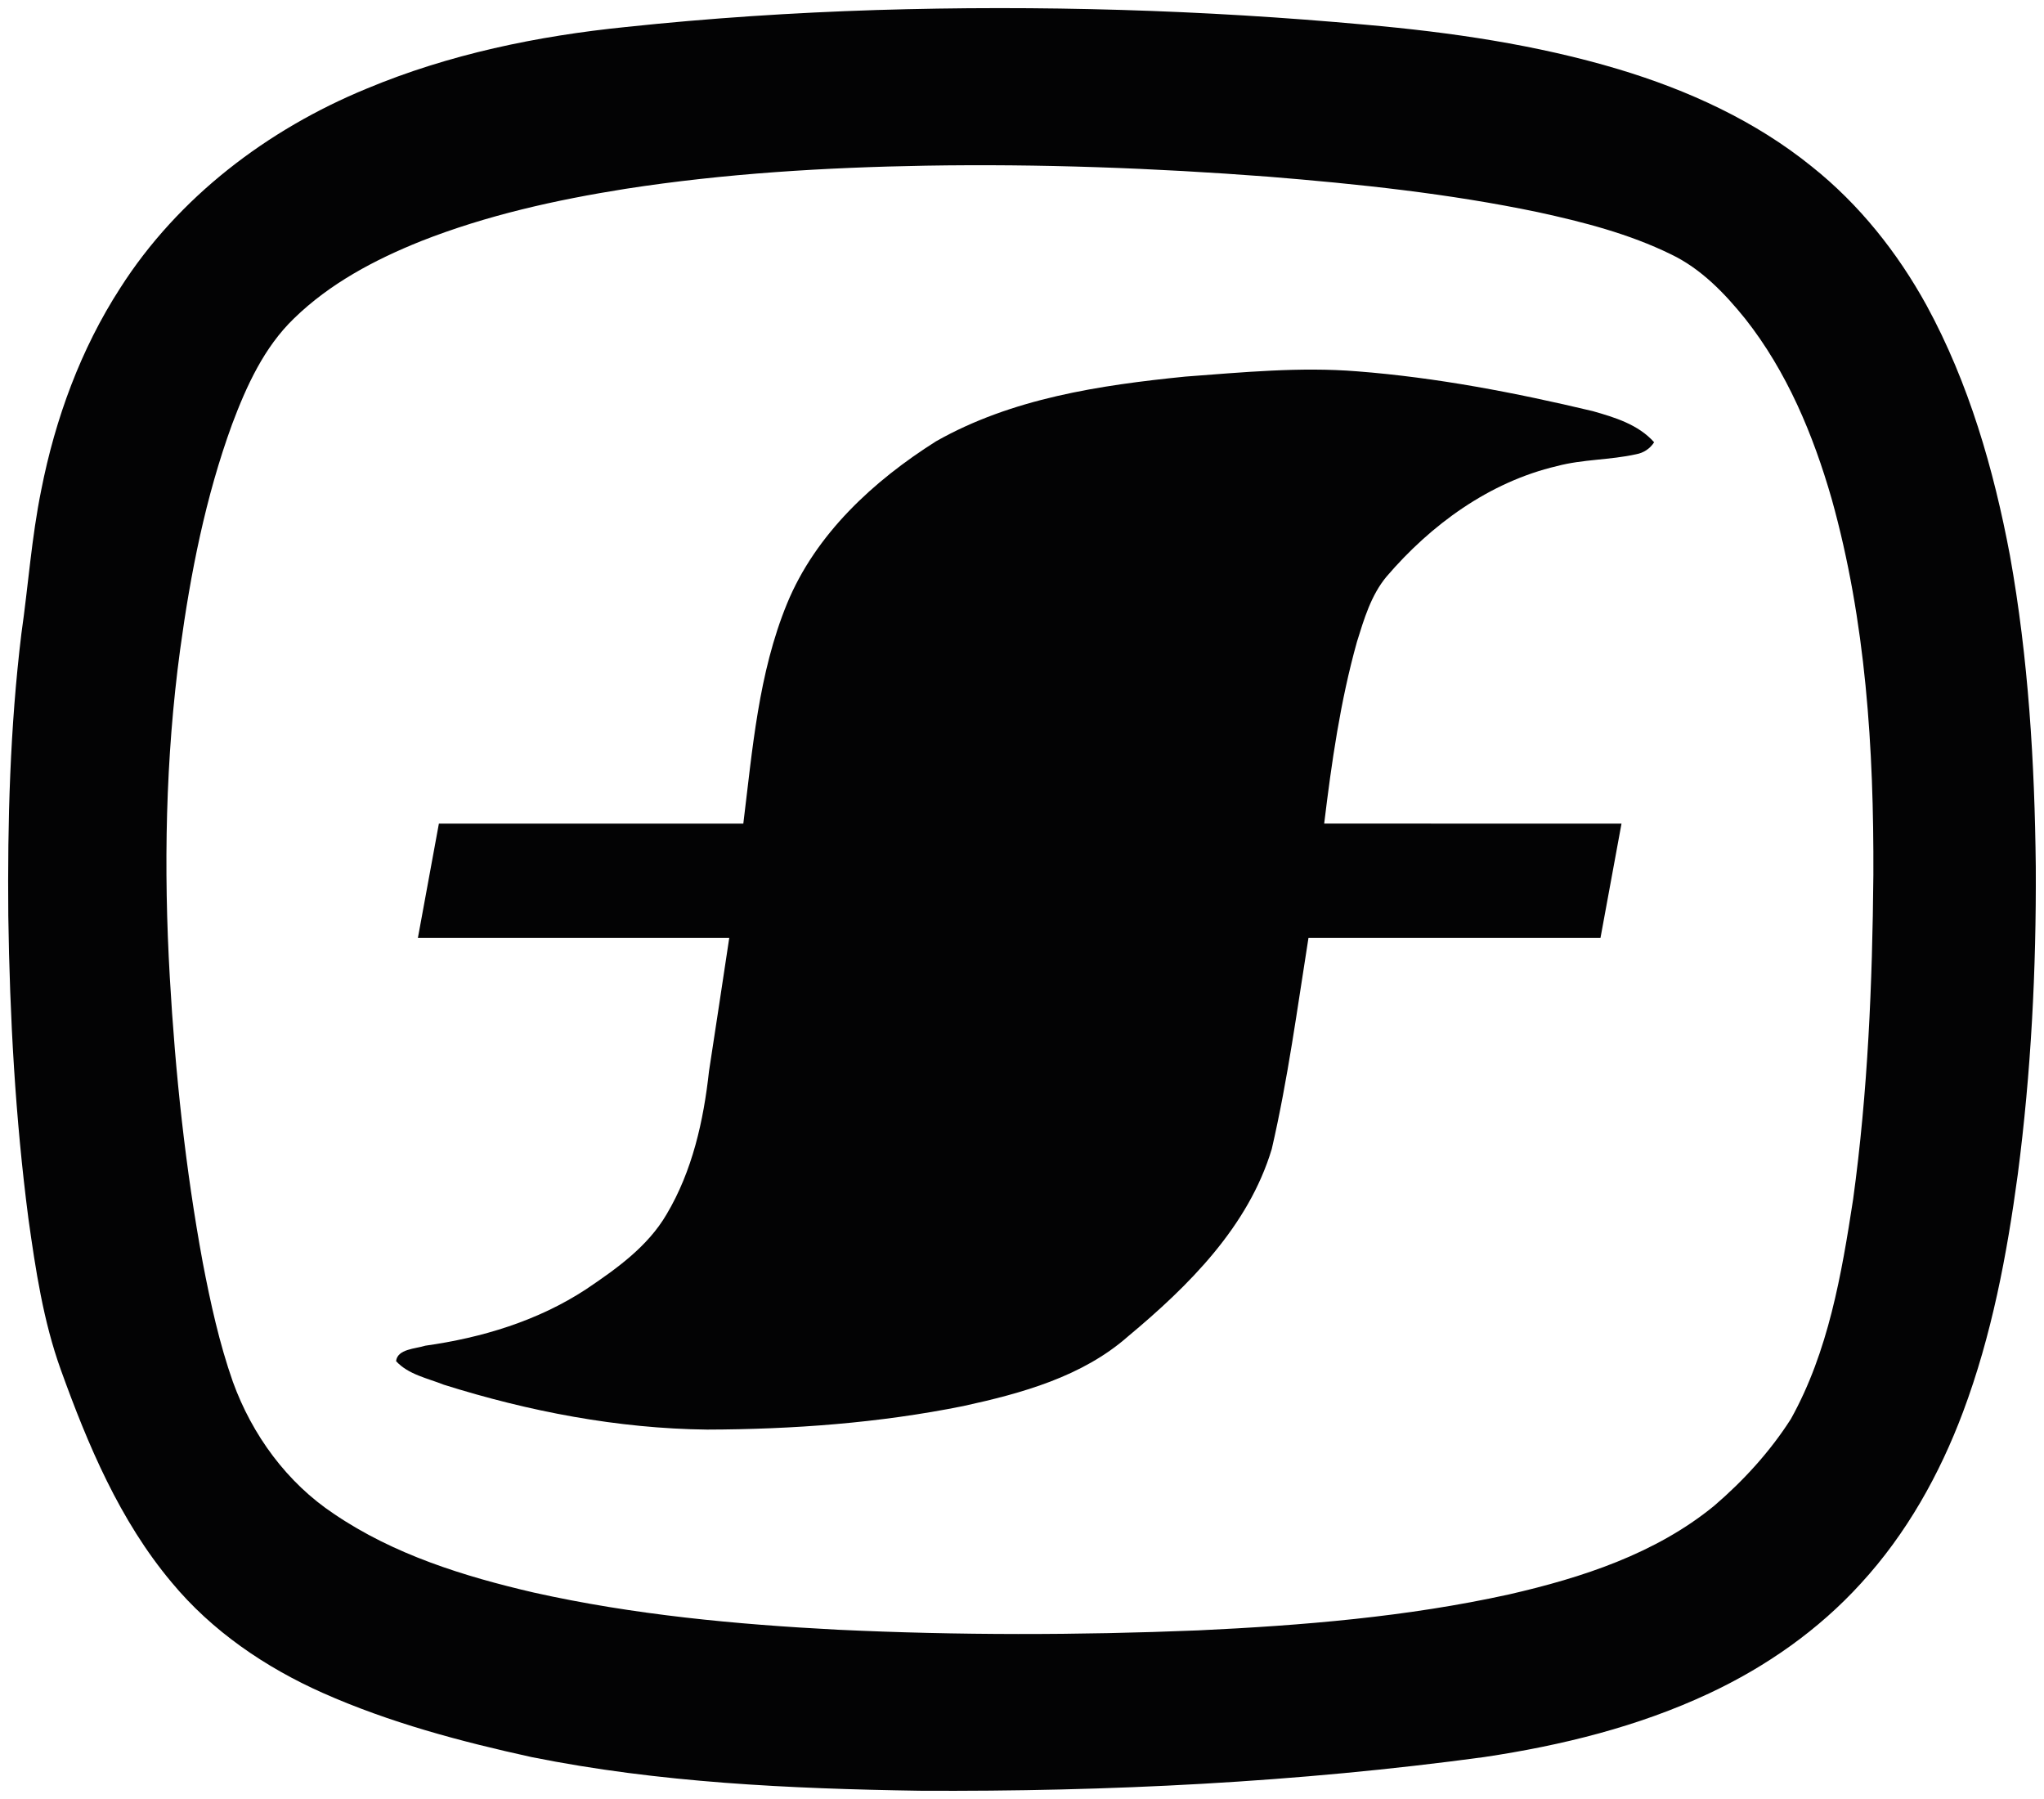 <?xml version="1.0" encoding="UTF-8" ?>
<!DOCTYPE svg PUBLIC "-//W3C//DTD SVG 1.1//EN" "http://www.w3.org/Graphics/SVG/1.1/DTD/svg11.dtd">
<svg width="500pt" height="440pt" viewBox="0 0 500 440" version="1.1" xmlns="http://www.w3.org/2000/svg">
<g id="#030304ff">
<path fill="#030304" opacity="1.00" d=" M 214.38 2.45 C 254.28 1.23 294.25 2.41 334.01 6.04 C 354.92 7.89 375.85 10.92 396.01 16.96 C 412.96 22.06 429.41 29.57 443.23 40.76 C 454.80 49.98 464.17 61.77 471.28 74.70 C 481.62 93.69 487.69 114.71 491.67 135.87 C 496.18 160.96 497.72 186.50 497.99 211.96 C 498.13 237.10 496.84 262.27 493.59 287.21 C 490.93 306.92 487.21 326.64 480.20 345.32 C 474.47 360.62 466.33 375.17 455.24 387.24 C 444.87 398.66 432.01 407.65 418.08 414.17 C 400.74 422.30 381.96 426.92 363.08 429.74 C 317.33 435.94 271.10 438.23 224.95 437.98 C 193.19 437.48 161.25 436.03 130.04 429.75 C 112.63 425.93 95.28 421.31 78.96 414.06 C 64.91 407.81 51.83 398.91 41.97 387.00 C 29.28 371.88 21.51 353.43 14.88 335.03 C 10.59 323.12 8.70 310.53 6.95 298.05 C 3.75 273.49 2.39 248.73 2.03 223.99 C 1.82 200.96 2.45 177.88 5.23 155.00 C 6.91 143.29 7.72 131.45 10.09 119.84 C 13.52 102.41 19.74 85.39 29.42 70.43 C 43.60 48.21 65.47 31.64 89.69 21.68 C 109.85 13.26 131.46 8.79 153.14 6.60 C 173.49 4.44 193.93 3.10 214.38 2.45 M 226.41 40.52 C 201.88 40.95 177.31 42.42 153.05 46.18 C 136.01 48.88 119.04 52.65 102.96 58.99 C 91.68 63.51 80.68 69.34 71.91 77.89 C 64.60 84.94 60.29 94.40 56.77 103.78 C 50.28 121.55 46.61 140.21 44.06 158.92 C 40.47 185.46 40.00 212.35 41.54 239.07 C 42.88 262.44 45.35 285.77 49.60 308.80 C 51.49 318.65 53.64 328.50 56.97 337.98 C 61.67 350.93 70.17 362.63 81.73 370.29 C 96.35 380.22 113.51 385.55 130.58 389.51 C 155.01 394.96 180.01 397.30 204.97 398.60 C 234.32 399.99 263.73 399.95 293.08 398.76 C 318.58 397.56 344.16 395.47 369.14 389.96 C 386.95 385.88 405.01 380.02 419.34 368.27 C 426.51 362.12 432.99 355.03 438.08 347.06 C 447.25 330.61 450.48 311.70 453.31 293.31 C 456.92 267.04 458.02 240.50 458.26 214.01 C 458.39 183.13 456.42 151.88 448.06 122.02 C 443.55 106.33 437.12 90.91 426.95 78.01 C 421.89 71.73 416.11 65.71 408.73 62.19 C 398.45 57.16 387.29 54.30 376.16 51.88 C 354.39 47.33 332.24 45.00 310.10 43.20 C 282.26 41.09 254.33 40.05 226.41 40.52 Z" />
<path fill="#030304" opacity="1.00" d=" M 289.93 92.11 C 303.91 91.07 317.96 89.69 331.98 90.82 C 351.43 92.33 370.65 96.04 389.61 100.55 C 395.00 102.08 400.78 103.83 404.63 108.17 C 403.62 109.74 402.06 110.77 400.23 111.10 C 393.84 112.53 387.19 112.31 380.85 114.00 C 364.34 117.88 350.05 128.31 339.15 141.05 C 335.37 145.60 333.67 151.41 331.94 156.96 C 327.87 171.49 325.73 186.48 323.92 201.43 C 348.16 201.45 372.41 201.42 396.65 201.44 C 394.94 210.75 393.24 220.07 391.51 229.38 C 367.70 229.37 343.89 229.39 320.08 229.37 C 317.34 246.62 315.04 263.98 311.10 281.01 C 305.40 299.99 290.75 314.51 275.92 326.87 C 264.73 336.72 249.91 340.78 235.66 343.89 C 215.05 348.05 193.98 349.59 172.98 349.65 C 151.10 349.40 129.38 345.22 108.55 338.67 C 104.57 337.08 99.87 336.18 96.89 332.91 C 97.22 329.91 101.65 329.90 104.04 329.13 C 117.87 327.19 131.56 323.06 143.33 315.35 C 150.77 310.34 158.42 304.92 163.04 297.03 C 169.36 286.42 172.11 274.12 173.44 261.96 C 175.08 251.10 176.78 240.25 178.39 229.38 C 153.01 229.36 127.62 229.39 102.23 229.37 C 103.93 220.06 105.65 210.75 107.36 201.44 C 132.18 201.43 157.01 201.44 181.83 201.44 C 184.07 183.30 185.52 164.69 192.53 147.62 C 199.54 130.59 213.66 117.62 228.95 107.95 C 247.48 97.43 269.03 94.21 289.93 92.11 Z" />
</g>
</svg>
